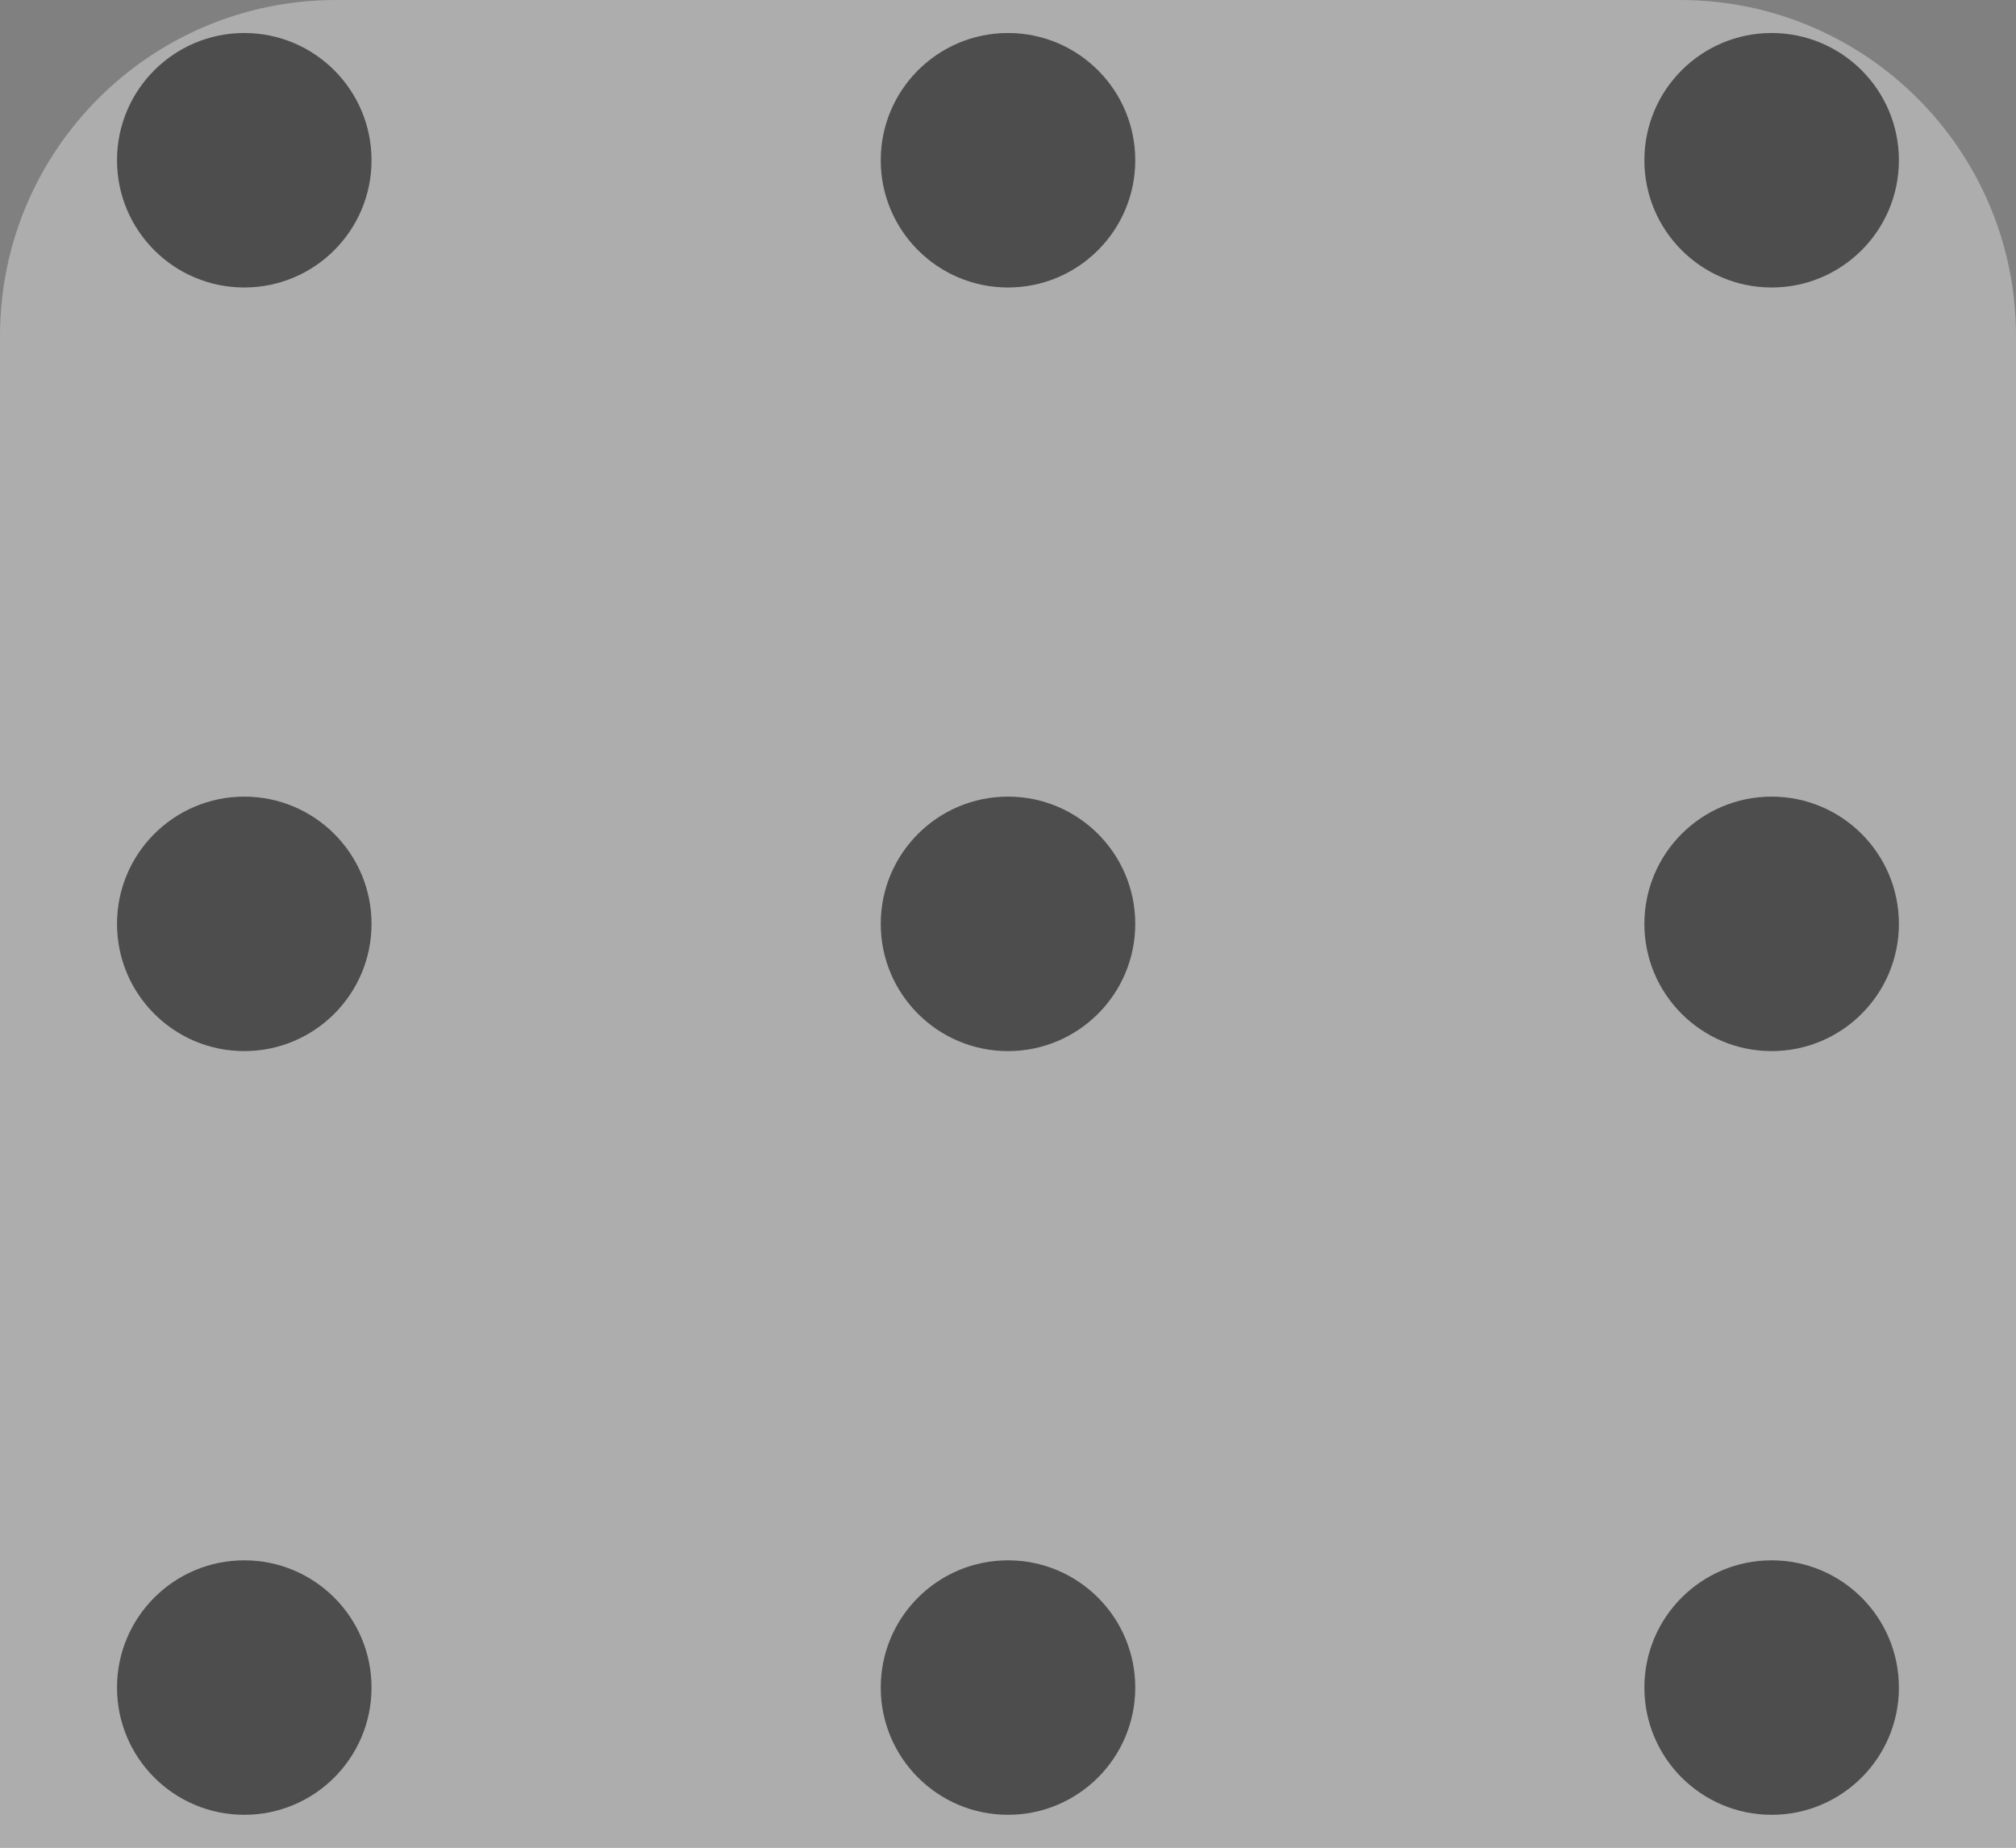 <svg width="24" height="22" viewBox="0 0 24 22" fill="none" xmlns="http://www.w3.org/2000/svg">
<rect x="0" y="0" width="24" height="22" fill="#808080" stroke="none"/>
<g opacity="0.4">
<path d="M0 4C0 1.791 1.791 0 4 0H20C22.209 0 24 1.791 24 4V22H0V4Z" fill="#F0F0F0"/>
<circle cx="2.908" cy="1.908" r="1.515" fill="black"/>
<circle cx="2.908" cy="11" r="1.515" fill="black"/>
<circle cx="2.908" cy="20.093" r="1.515" fill="black"/>
<circle cx="12" cy="1.908" r="1.515" fill="black"/>
<circle cx="12" cy="11" r="1.515" fill="black"/>
<circle cx="12" cy="20.093" r="1.515" fill="black"/>
<circle cx="21.091" cy="1.908" r="1.515" fill="black"/>
<circle cx="21.091" cy="11" r="1.515" fill="black"/>
<circle cx="21.091" cy="20.093" r="1.515" fill="black"/>
</g>
</svg>
